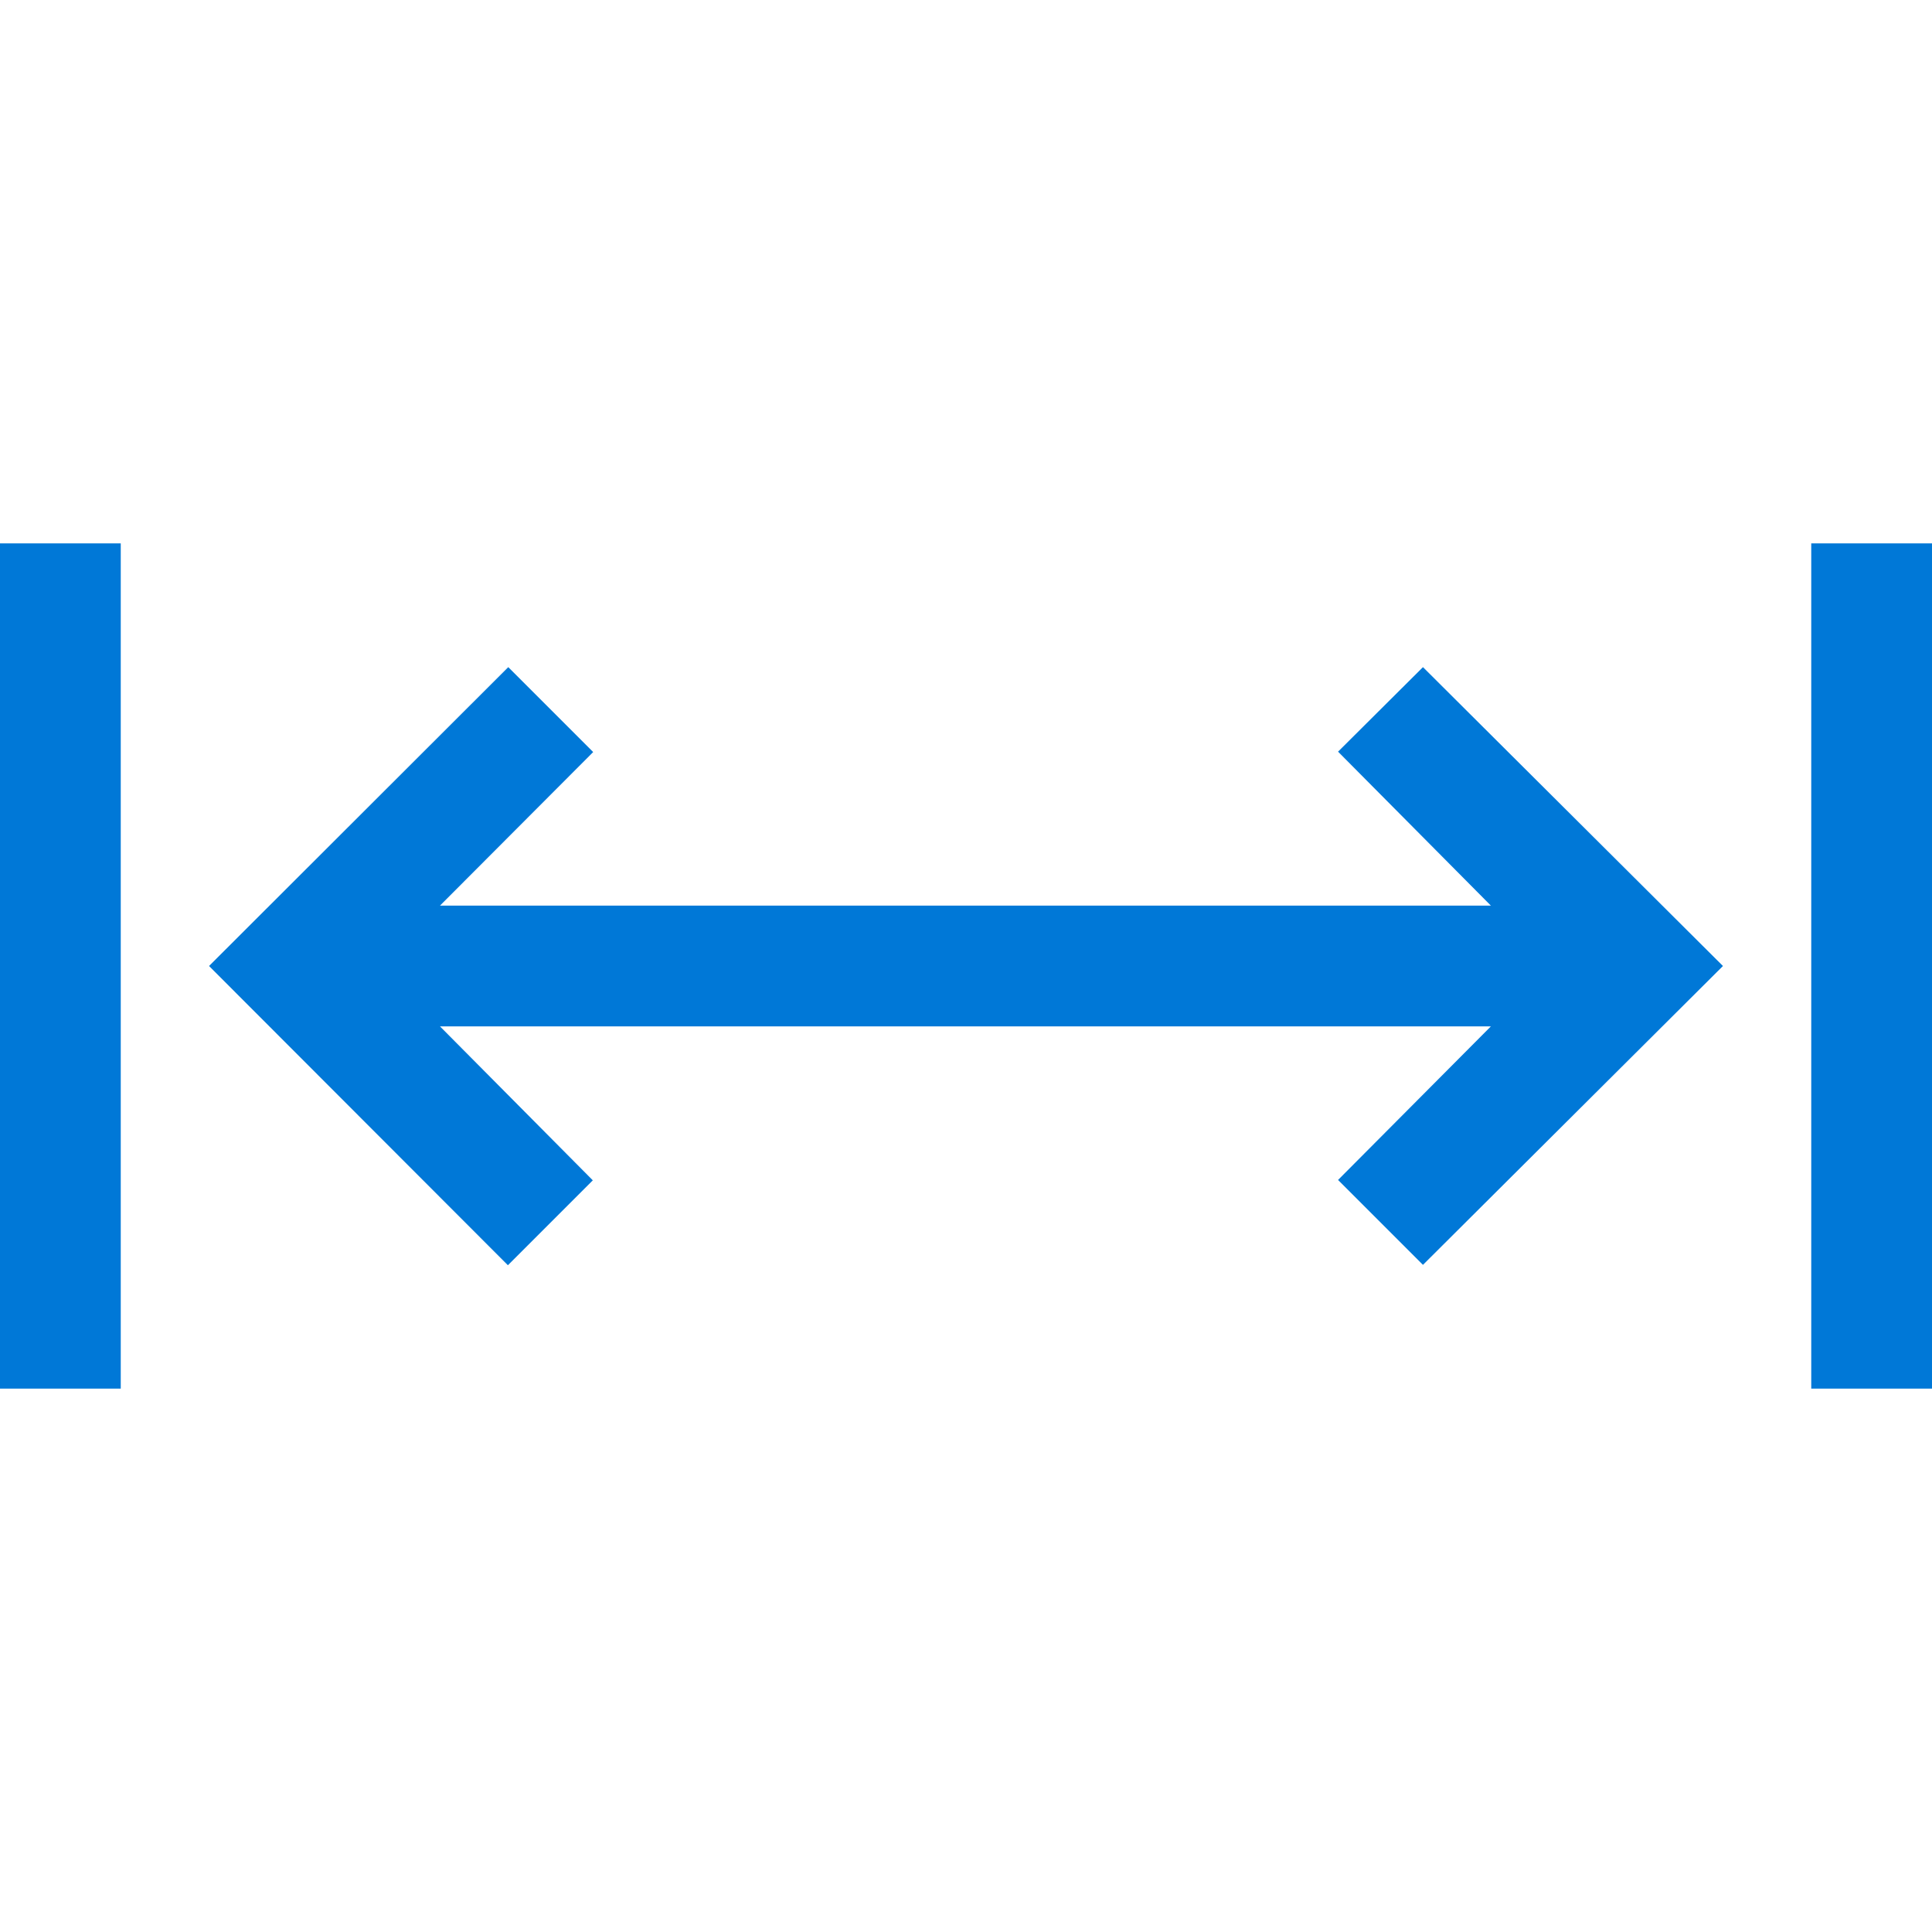 <?xml version="1.0" encoding="utf-8"?>
<!-- Generator: Adobe Illustrator 24.1.2, SVG Export Plug-In . SVG Version: 6.00 Build 0)  -->
<svg version="1.1" id="Слой_1" xmlns="http://www.w3.org/2000/svg" xmlns:xlink="http://www.w3.org/1999/xlink" x="0px" y="0px"
	 viewBox="0 0 512 512" style="enable-background:new 0 0 512 512;" xml:space="preserve">
<style type="text/css">
	.st0{fill:none;}
	.st1{fill:#0078D7;}
</style>
<g>
	<rect id="canvas_background_114_" class="st0" width="512" height="512"/>
	<path class="st1" d="M512,144v224h-32V144H512z M0,144h32v224H0V144z M377.1,176.8l79.5,79.2l-79.5,79.2l-22.5-22.5l40.5-40.7
		H116.6l40.5,40.8l-22.5,22.5L55.4,256l79.3-79.2l22.5,22.5L116.6,240h278.5l-40.5-40.8L377.1,176.8z"/>
</g>
</svg>

